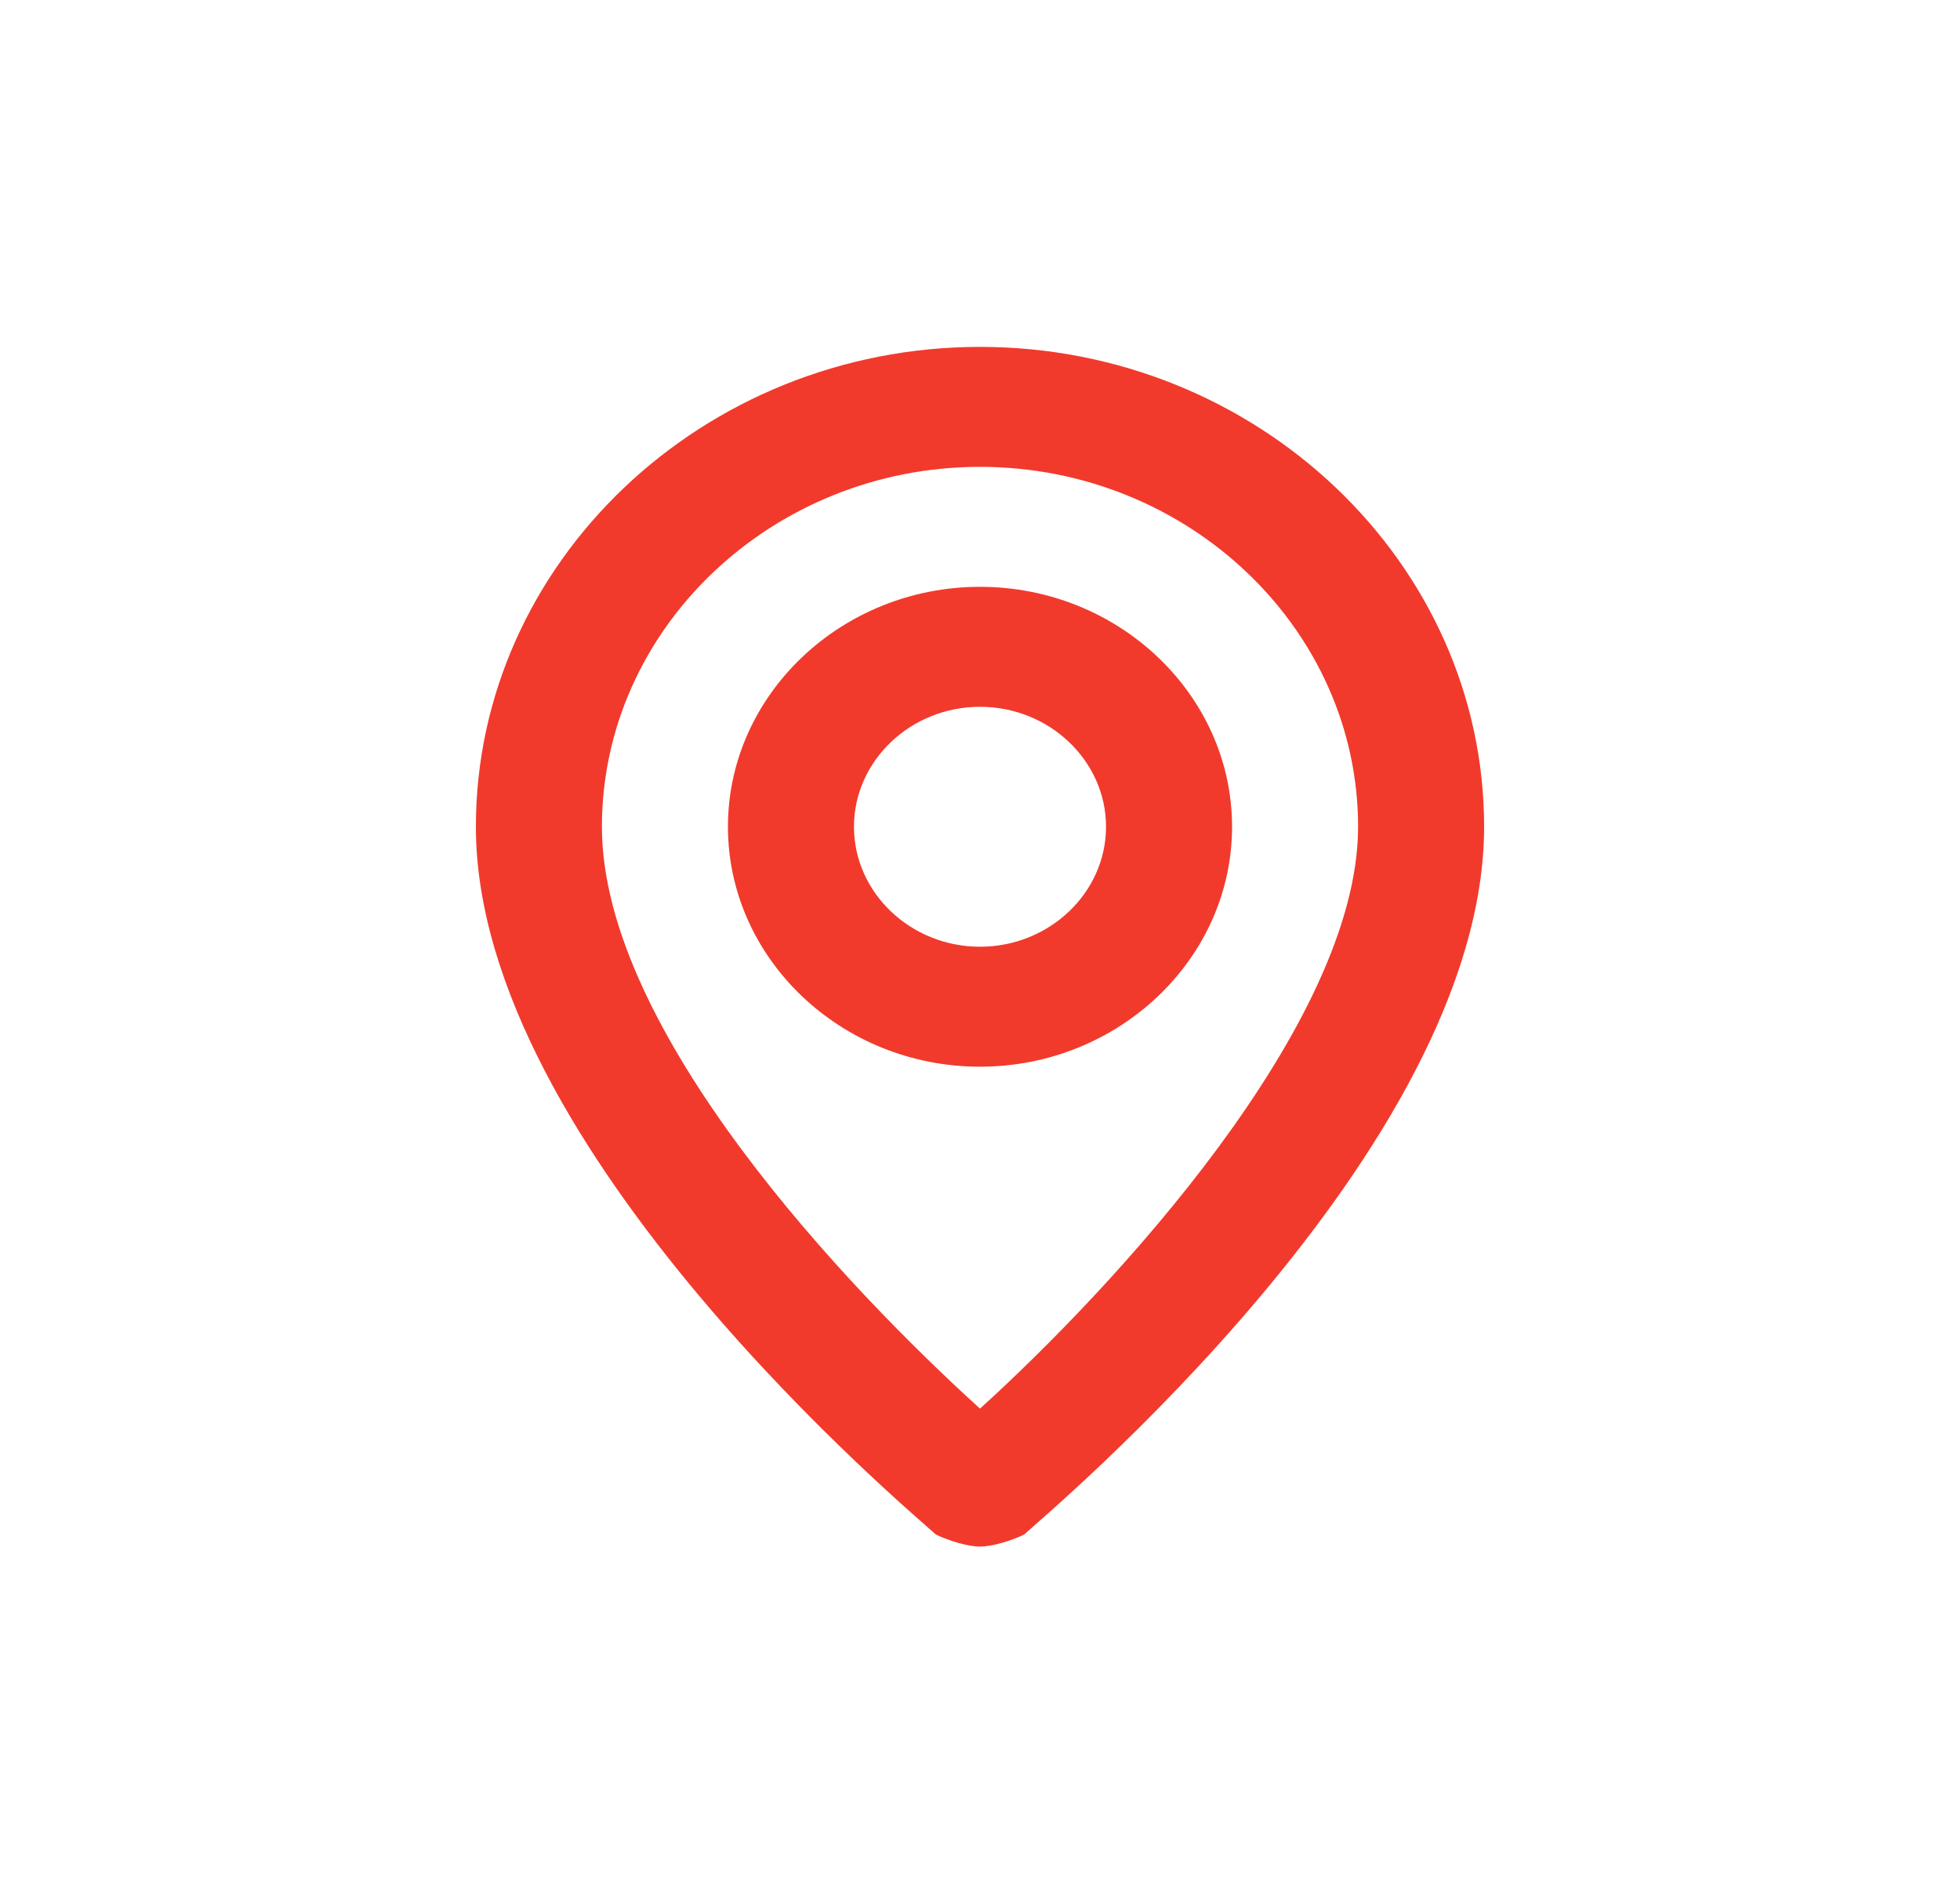 <?xml version="1.0" encoding="UTF-8"?> <svg xmlns="http://www.w3.org/2000/svg" width="486" height="470" viewBox="0 0 486 470" fill="none"> <rect width="486" height="470" fill="white"></rect> <path d="M243 86C174.25 86 118 139.537 118 204.971C118 285.277 227.375 375.993 232.062 380.454C235.188 381.941 239.875 383.429 243 383.429C246.125 383.429 250.812 381.941 253.938 380.454C258.625 375.993 368 285.277 368 204.971C368 139.537 311.75 86 243 86ZM243 349.224C210.188 319.481 149.25 255.534 149.25 204.971C149.25 155.896 191.438 115.743 243 115.743C294.562 115.743 336.75 155.896 336.75 204.971C336.75 254.047 275.812 319.481 243 349.224ZM243 145.486C208.625 145.486 180.5 172.254 180.5 204.971C180.5 237.689 208.625 264.457 243 264.457C277.375 264.457 305.5 237.689 305.5 204.971C305.5 172.254 277.375 145.486 243 145.486ZM243 234.714C225.812 234.714 211.75 221.33 211.75 204.971C211.75 188.613 225.812 175.229 243 175.229C260.188 175.229 274.25 188.613 274.25 204.971C274.25 221.33 260.188 234.714 243 234.714Z" fill="#F13A2C"></path> </svg> 